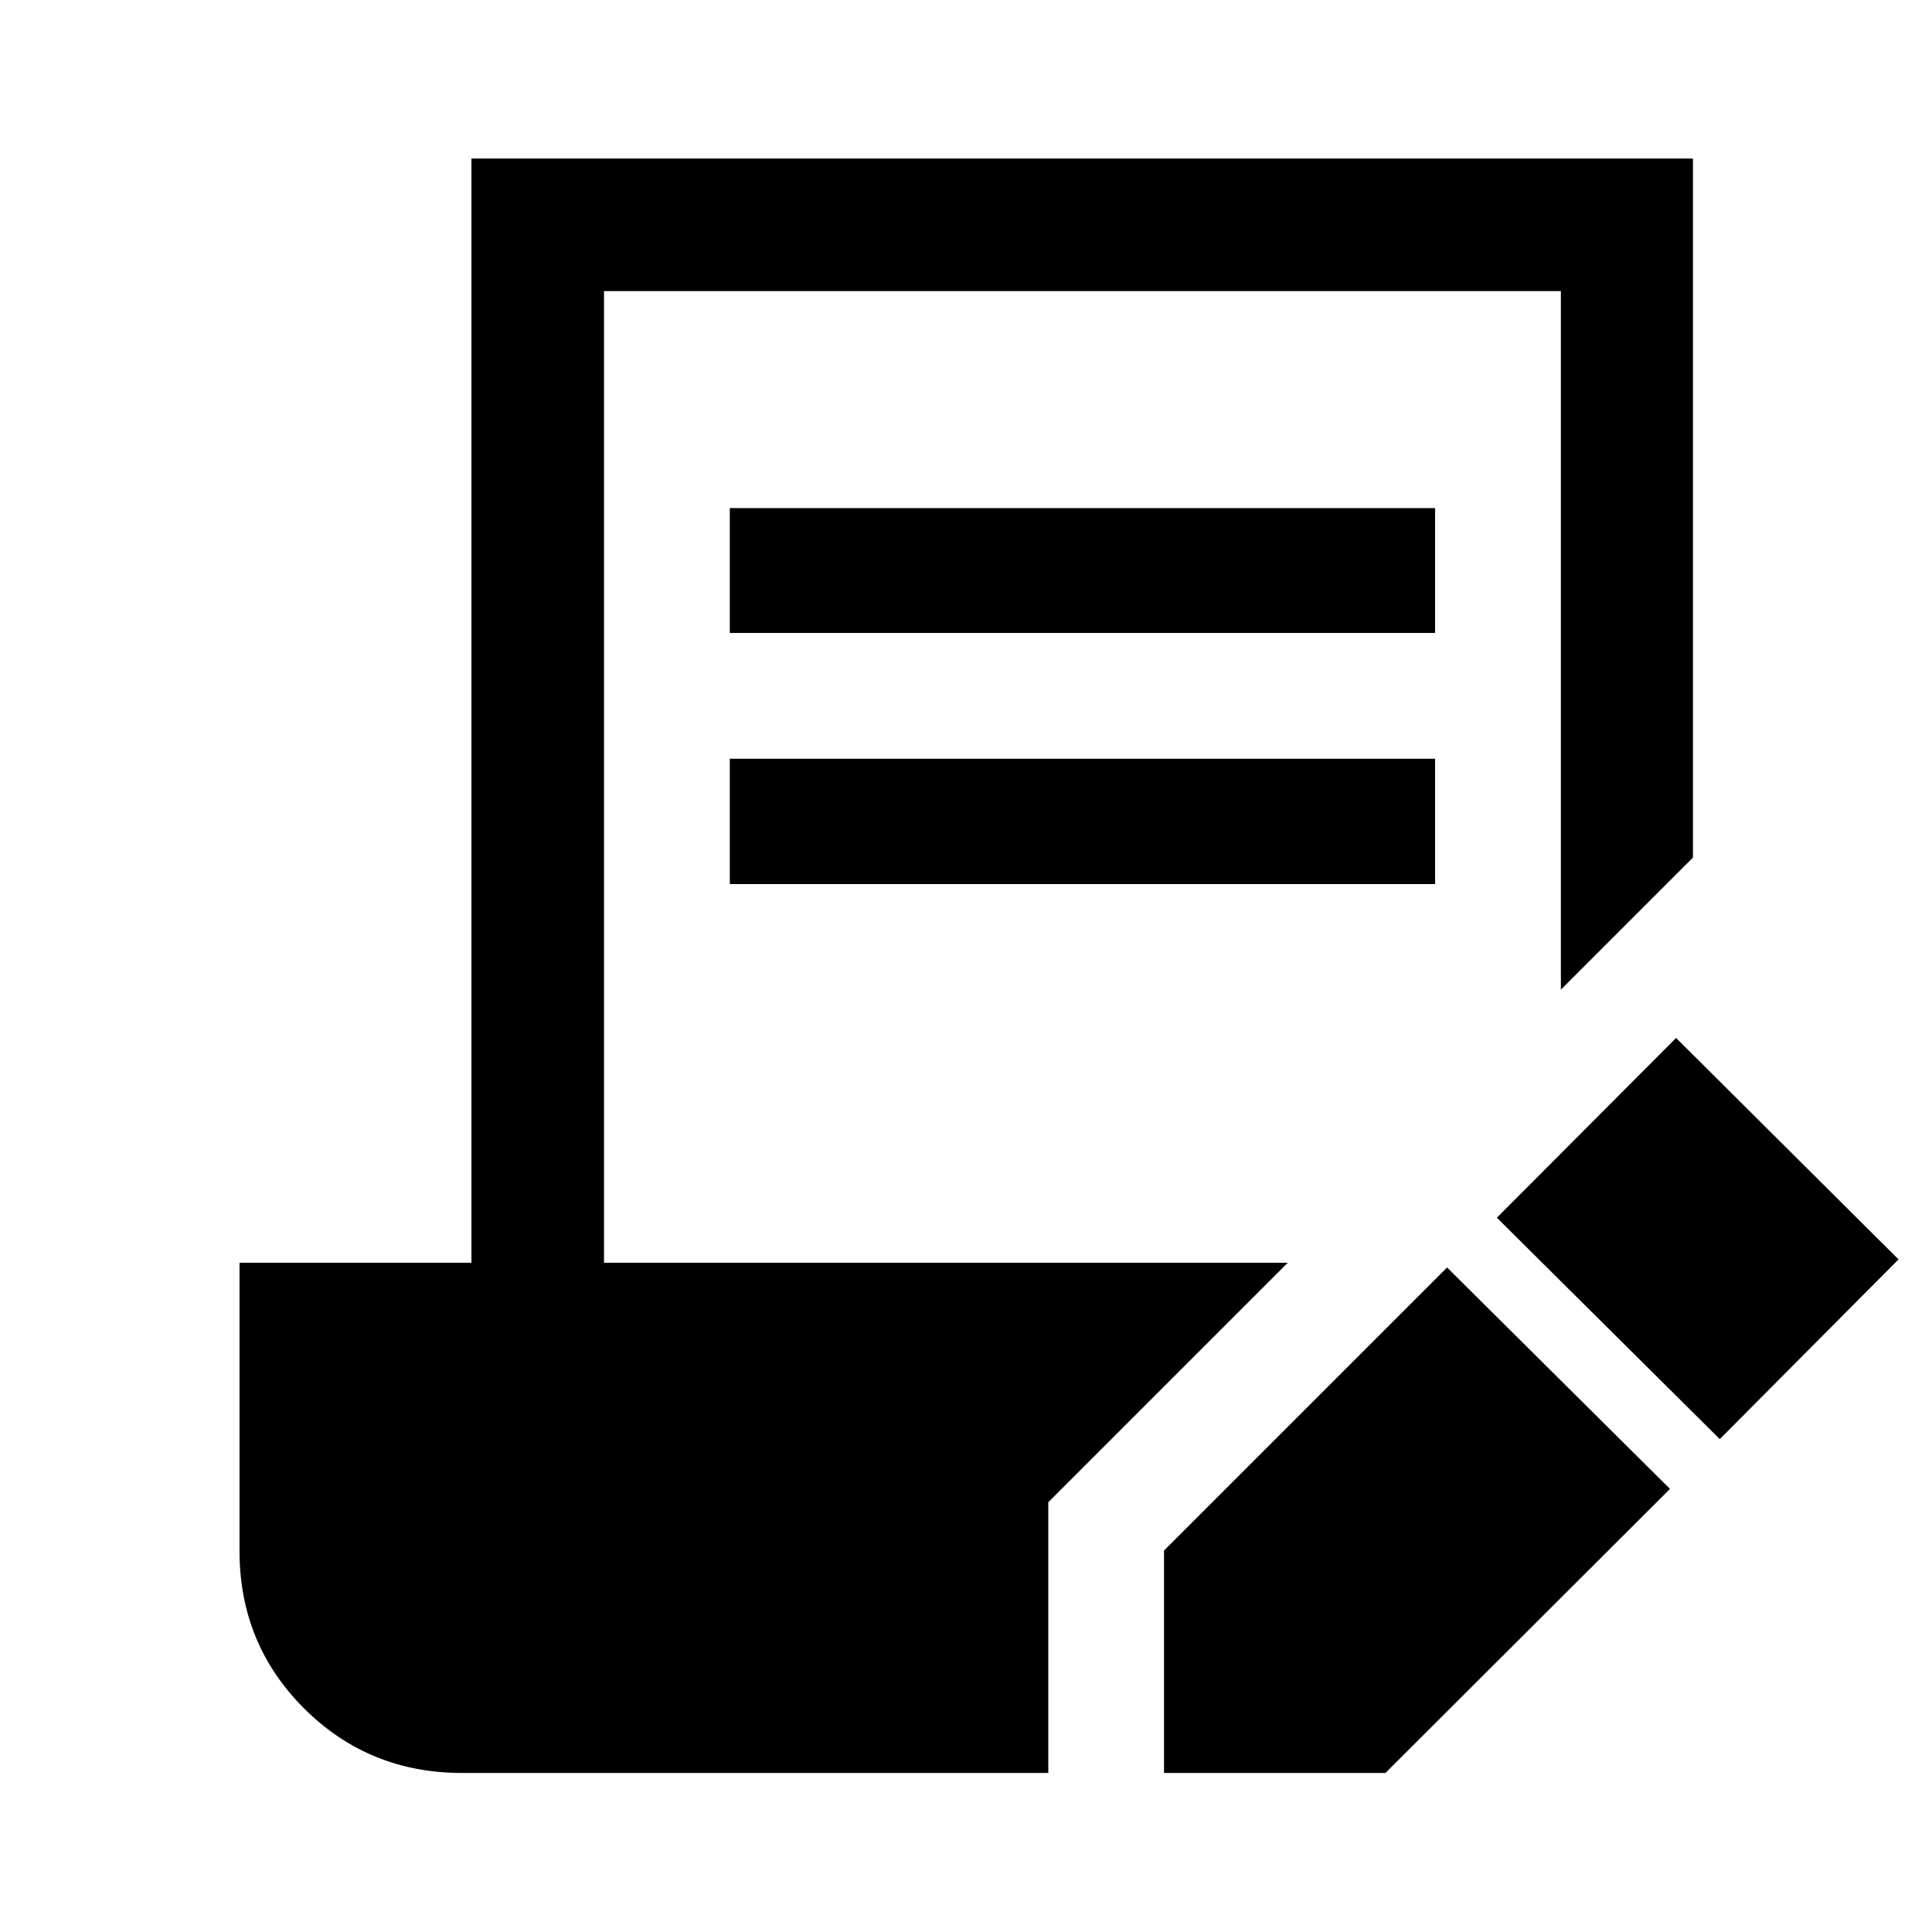 <svg xmlns="http://www.w3.org/2000/svg" height="48" viewBox="0 -960 960 960" width="48"><path d="M578.391-79.022v-110.521l140.652-140.653 110.761 110.022L688.413-79.022H578.391Zm276.152-165.891L743.782-354.935l89.066-89.304L943.37-334.217l-88.827 89.304ZM362.63-645.478v-62.044h350.457v62.044H362.63Zm0 124.782v-62.282h350.457v62.282H362.63ZM229.652-79.022q-46.388 0-78.509-32.031t-32.121-78.219v-143.272h115.239v-548.674h606.957v347.348l-65.631 65.631v-347.109H300.13v482.804h339.761l-119 119.001v134.521H229.652Z"/></svg>